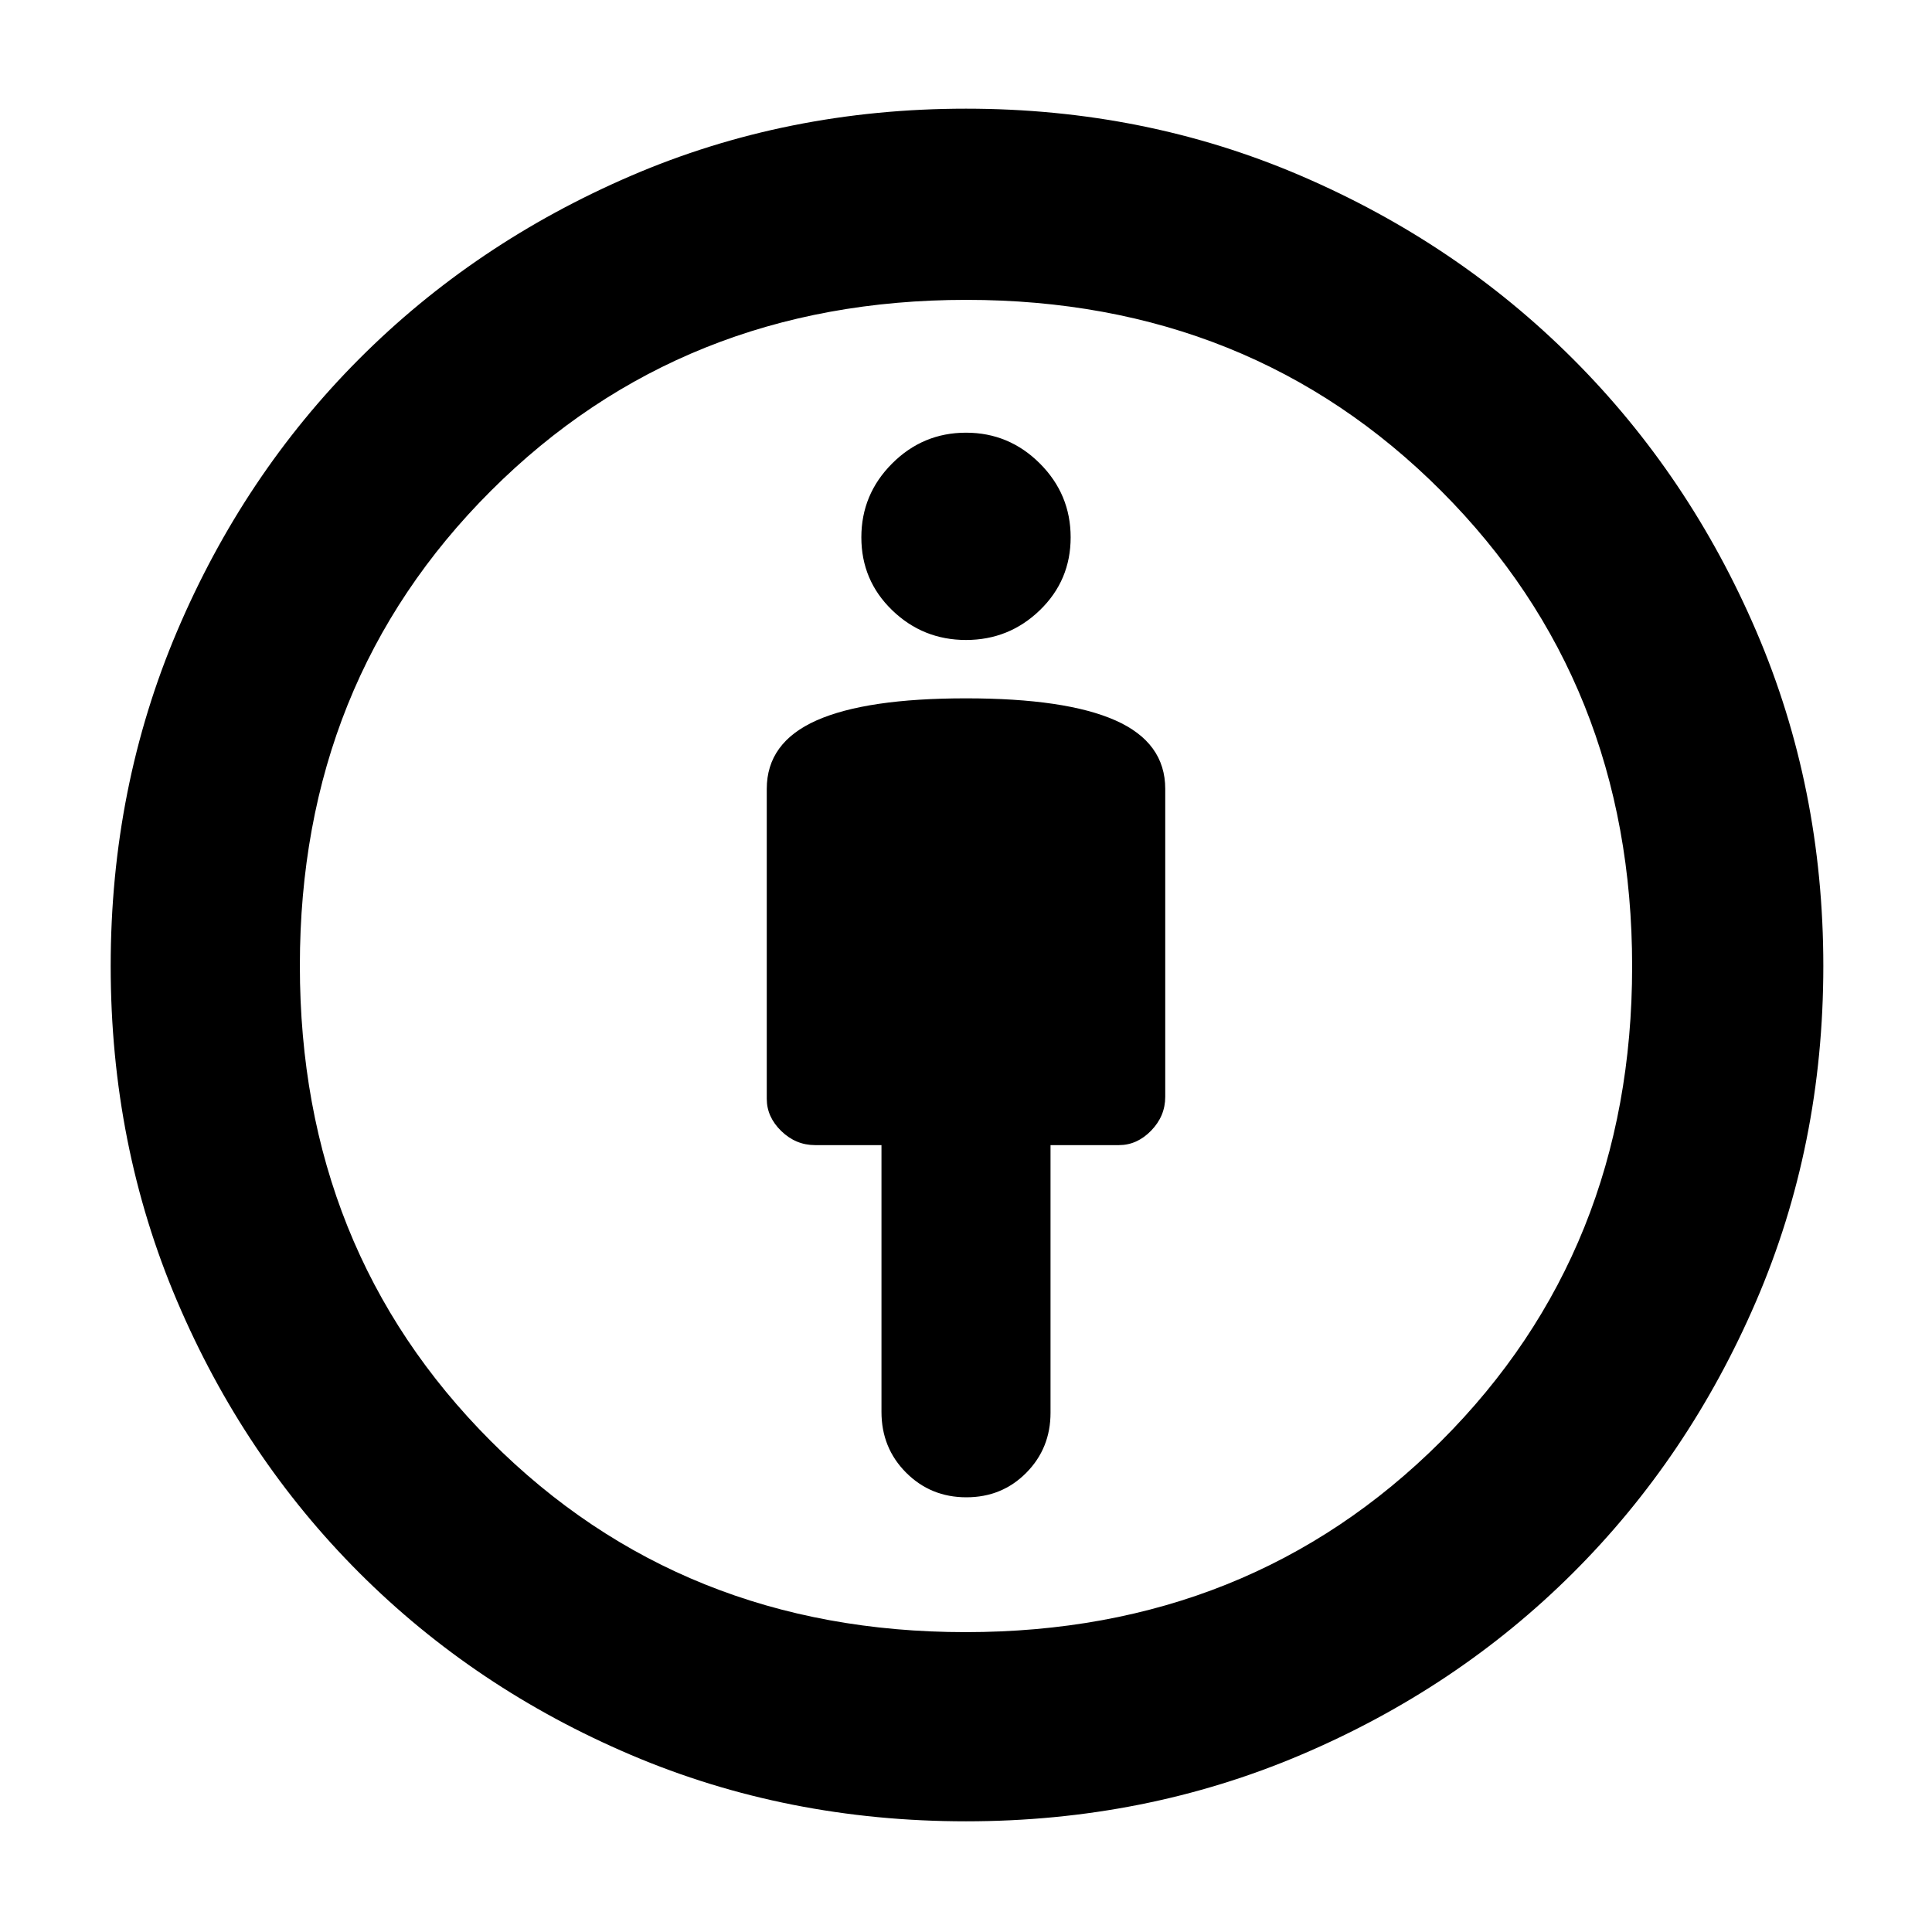 <svg xmlns="http://www.w3.org/2000/svg" width="48" height="48" viewBox="0 -960 960 960"><path d="M480-613q-49.591 0-74.295 10.982Q381-591.036 381-568v154q0 9 7.2 16t16.8 7h33v132.556q0 17.924 12.233 30.184Q462.466-216 480.183-216t29.767-12.18Q522-240.36 522-258v-133h34q9 0 16-7.2t7-16.8v-153q0-23.036-24.705-34.018Q529.591-613 480-613Zm0 558q-89.035 0-166.518-33Q236-121 178.5-178.5T88-313.482Q55-390.965 55-480q0-88.728 33-166.364Q121-724 178.368-781.549q57.368-57.55 134.935-91Q390.87-906 480-906q88.728 0 166.268 33.282 77.54 33.283 135.353 91.097 57.814 57.813 91.097 135.353Q906-568.728 906-480q0 89.13-33.451 166.697-33.45 77.567-91 134.935Q724-121 646.364-88 568.728-55 480-55Zm-.183-94Q621-149 716-243.817t95-236Q811-621 716.183-716t-236-95Q339-811 244-716.183t-95 236Q149-339 243.817-244t236 95ZM480-642q21.4 0 36.7-14.8Q532-671.6 532-693q0-21.4-15.3-36.7Q501.4-745 480-745q-21.4 0-36.7 15.3Q428-714.4 428-693q0 21.4 15.3 36.2Q458.6-642 480-642Zm0 162Z"/></svg>